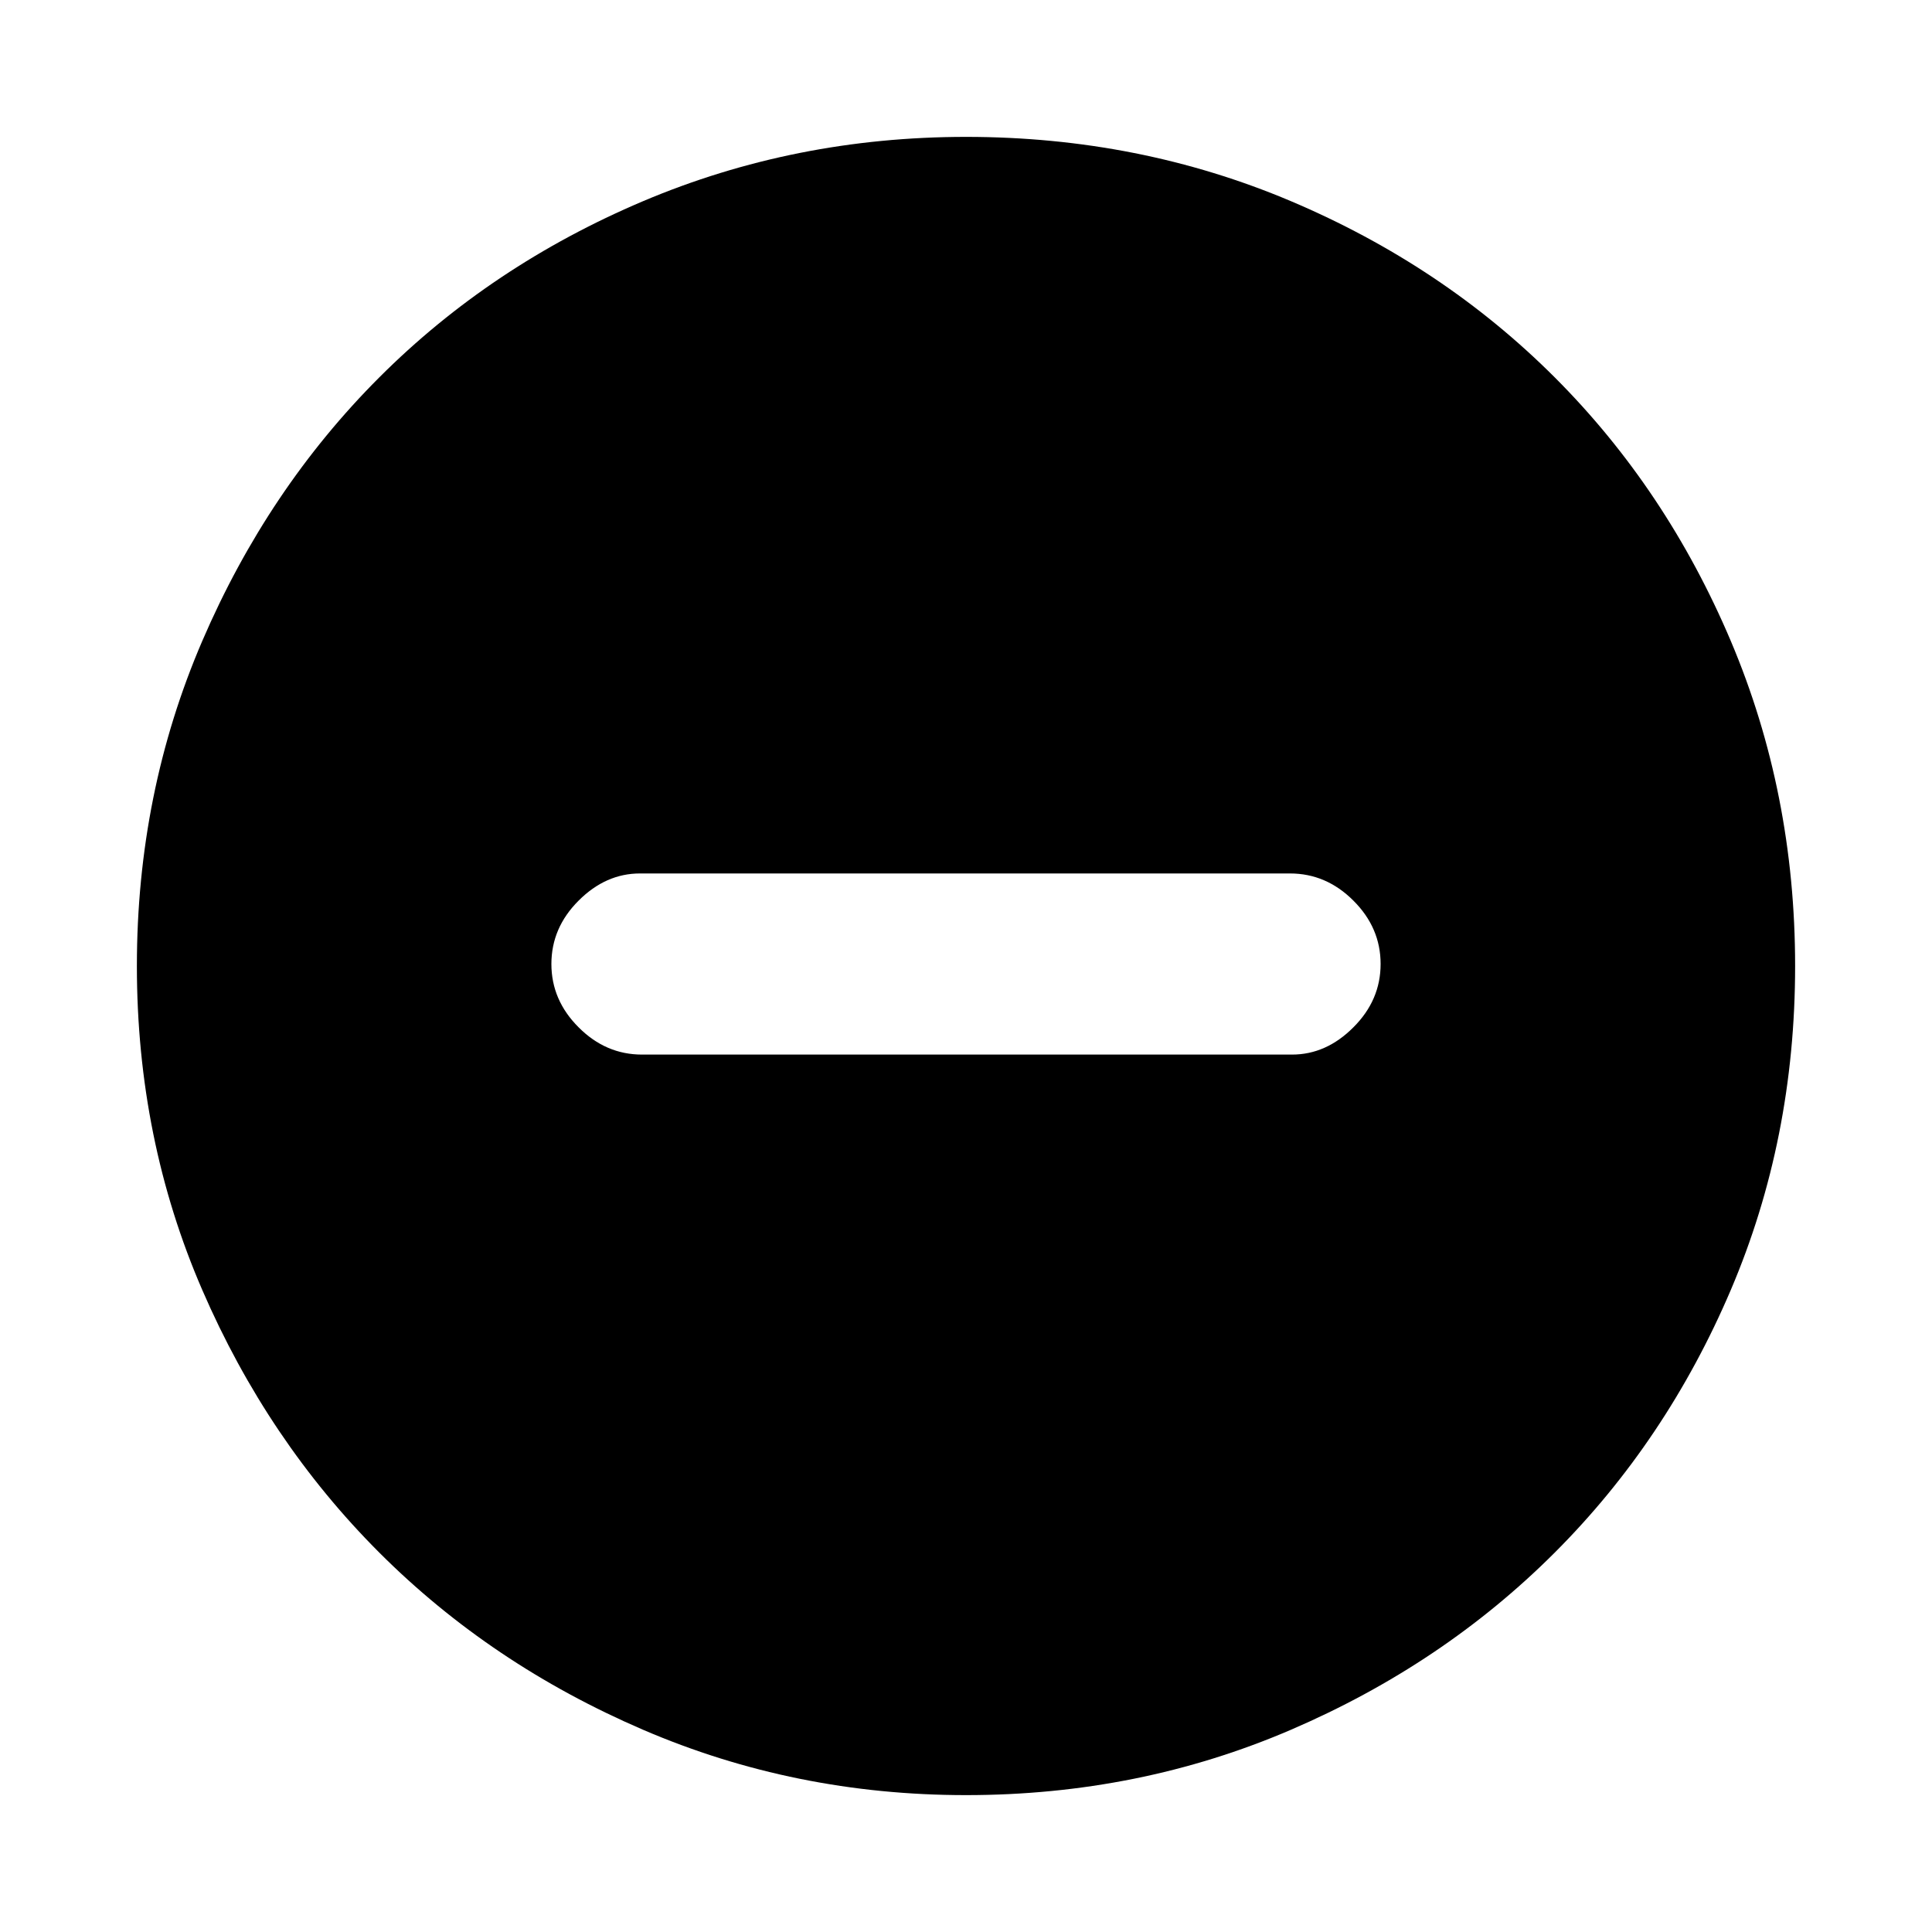 <svg xmlns="http://www.w3.org/2000/svg" height="20" width="20"><path d="M6.646 10.917h6.729q.354 0 .635-.282.282-.281.282-.656t-.282-.656q-.281-.281-.656-.281H6.625q-.354 0-.635.281-.282.281-.282.656t.282.656q.281.282.656.282ZM10 18.583q-1.771 0-3.344-.677t-2.729-1.833q-1.156-1.156-1.833-2.719-.677-1.562-.677-3.354t.677-3.365q.677-1.573 1.833-2.729Q5.083 2.75 6.656 2.083 8.229 1.417 10 1.417q1.792 0 3.365.666 1.573.667 2.729 1.823 1.156 1.156 1.823 2.729.666 1.573.666 3.365 0 1.792-.666 3.354-.667 1.563-1.823 2.719t-2.729 1.833q-1.573.677-3.365.677Z"/></svg>